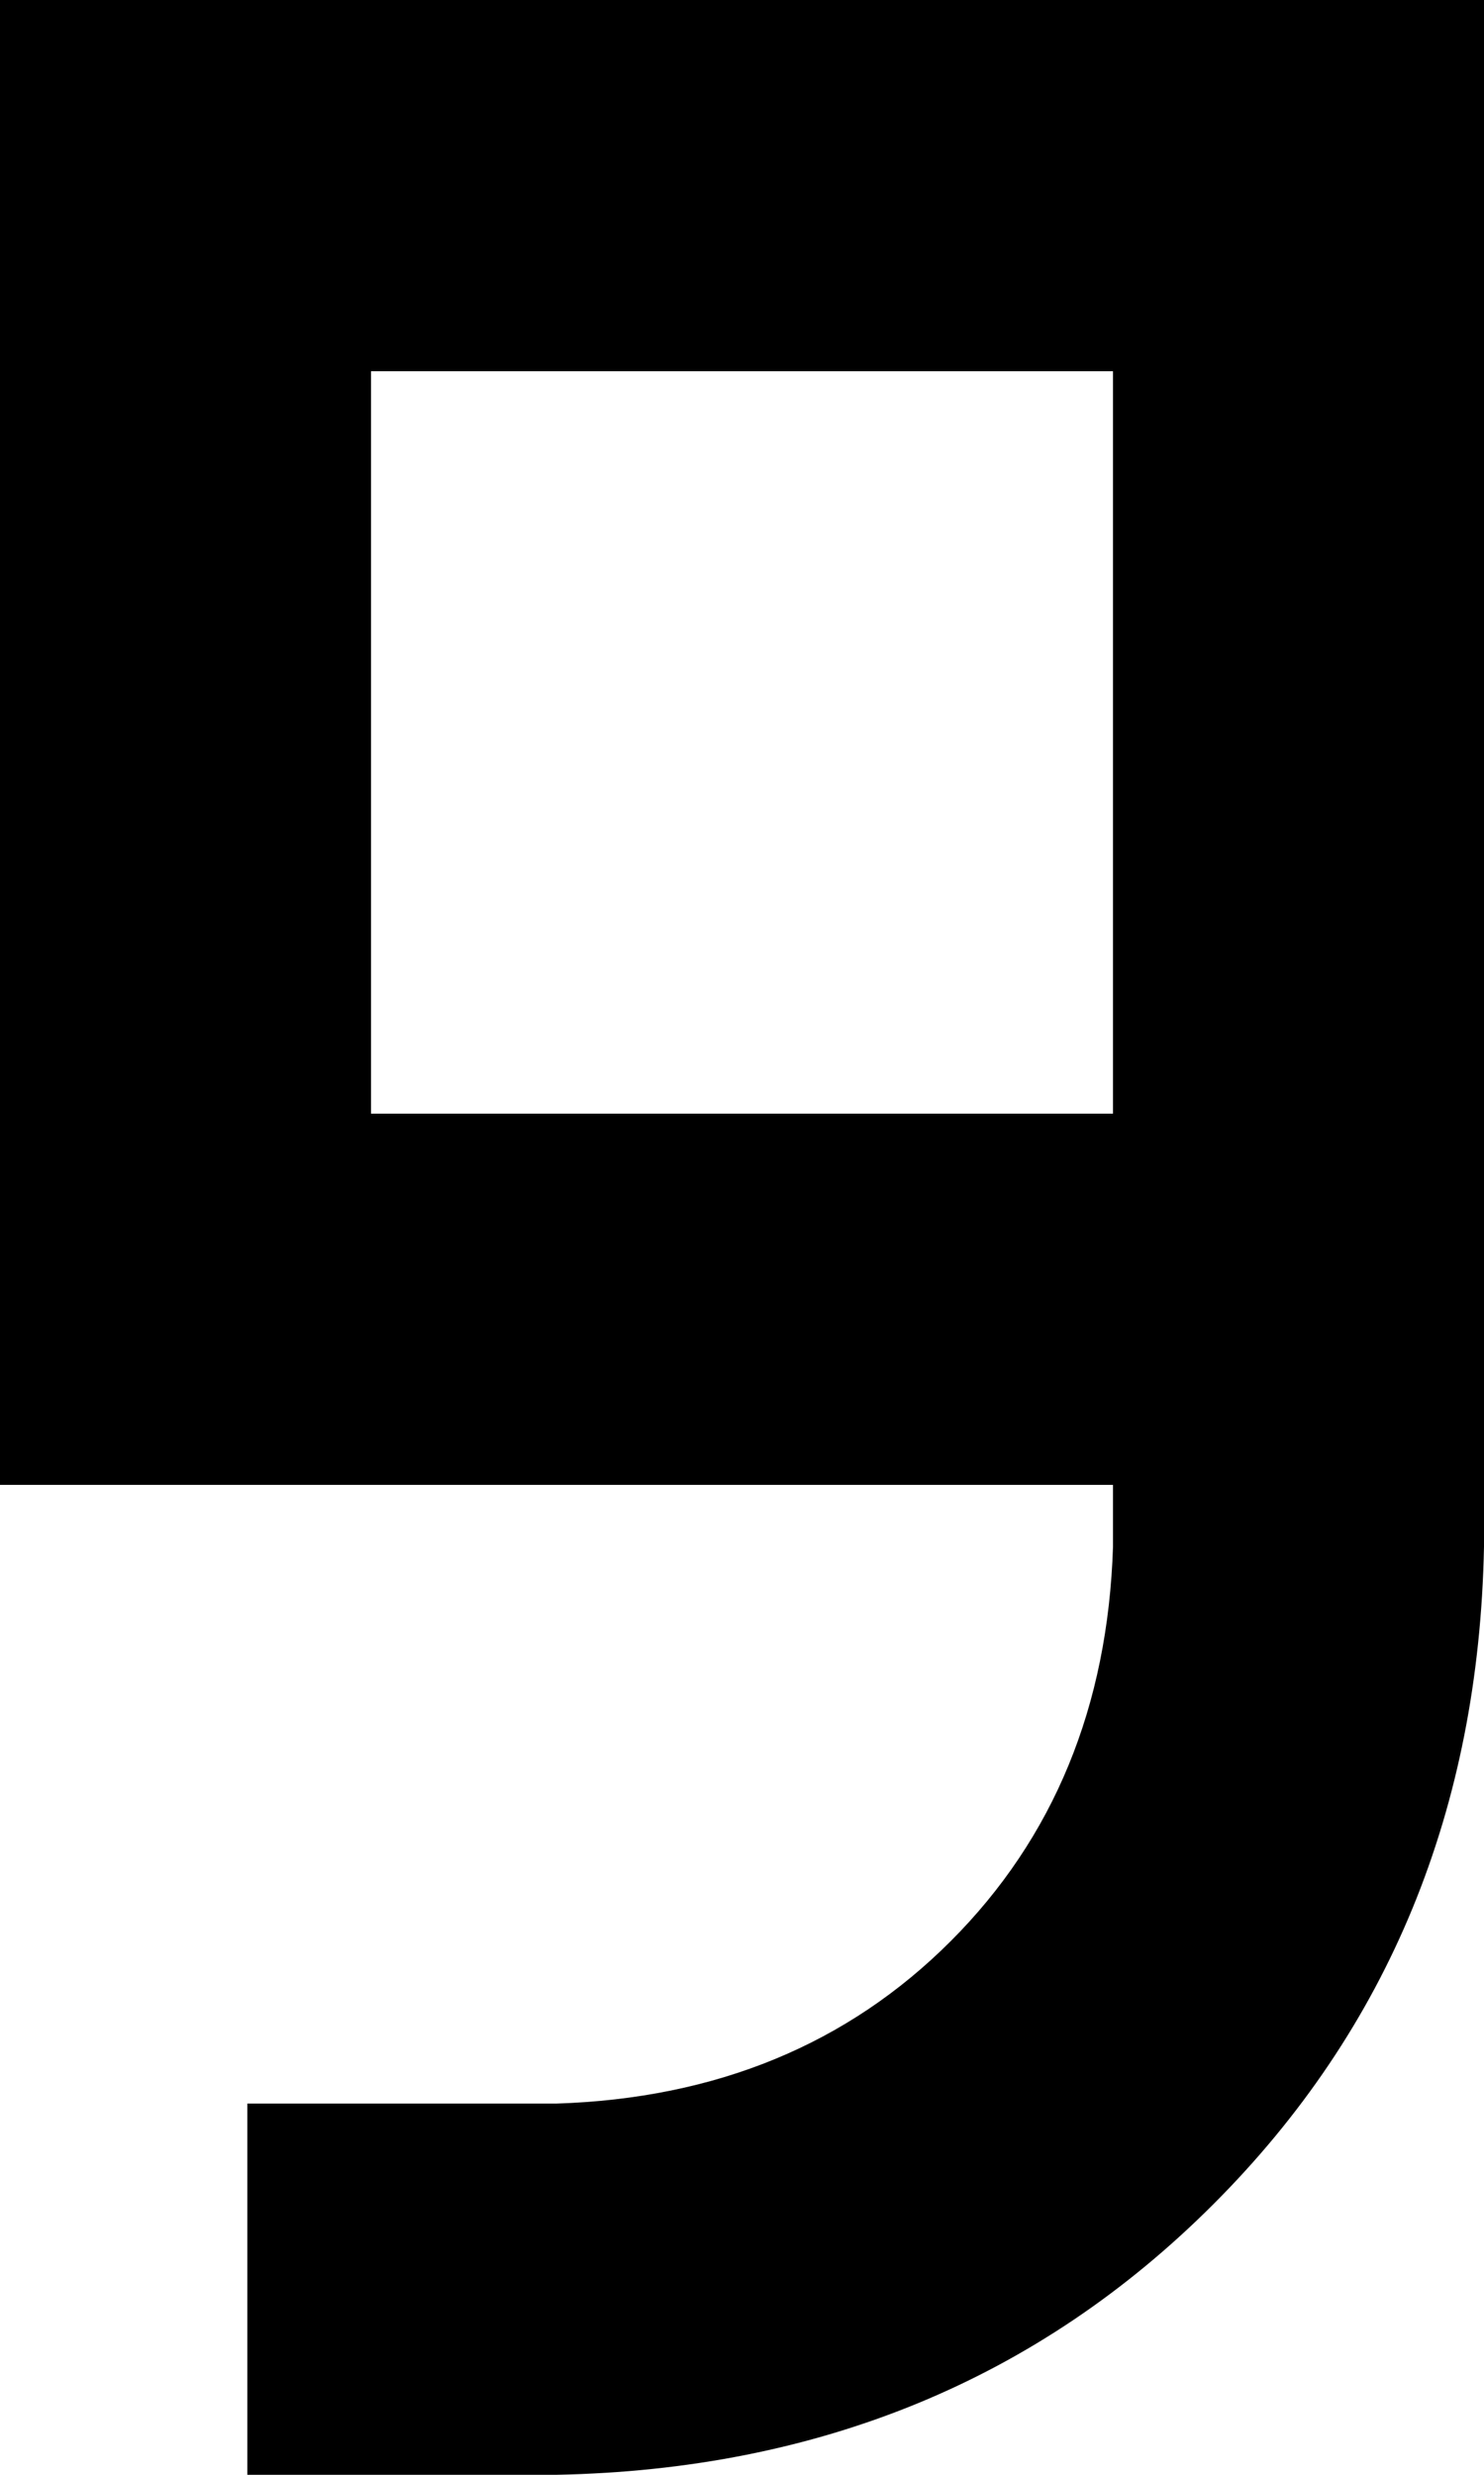 <svg viewBox="0 0 192 320">
  <path
    d="M 72 320 Q 123 319 157 285 L 157 285 Q 191 251 192 200 L 192 192 L 192 144 L 192 96 L 192 48 L 192 0 L 144 0 L 48 0 L 0 0 L 0 48 L 0 144 L 0 192 L 48 192 L 144 192 L 144 200 Q 143 231 123 251 Q 103 271 72 272 L 56 272 L 32 272 L 32 320 L 56 320 L 72 320 L 72 320 Z M 144 144 L 48 144 L 48 48 L 144 48 L 144 96 L 144 144 L 144 144 Z"
  />
</svg>
